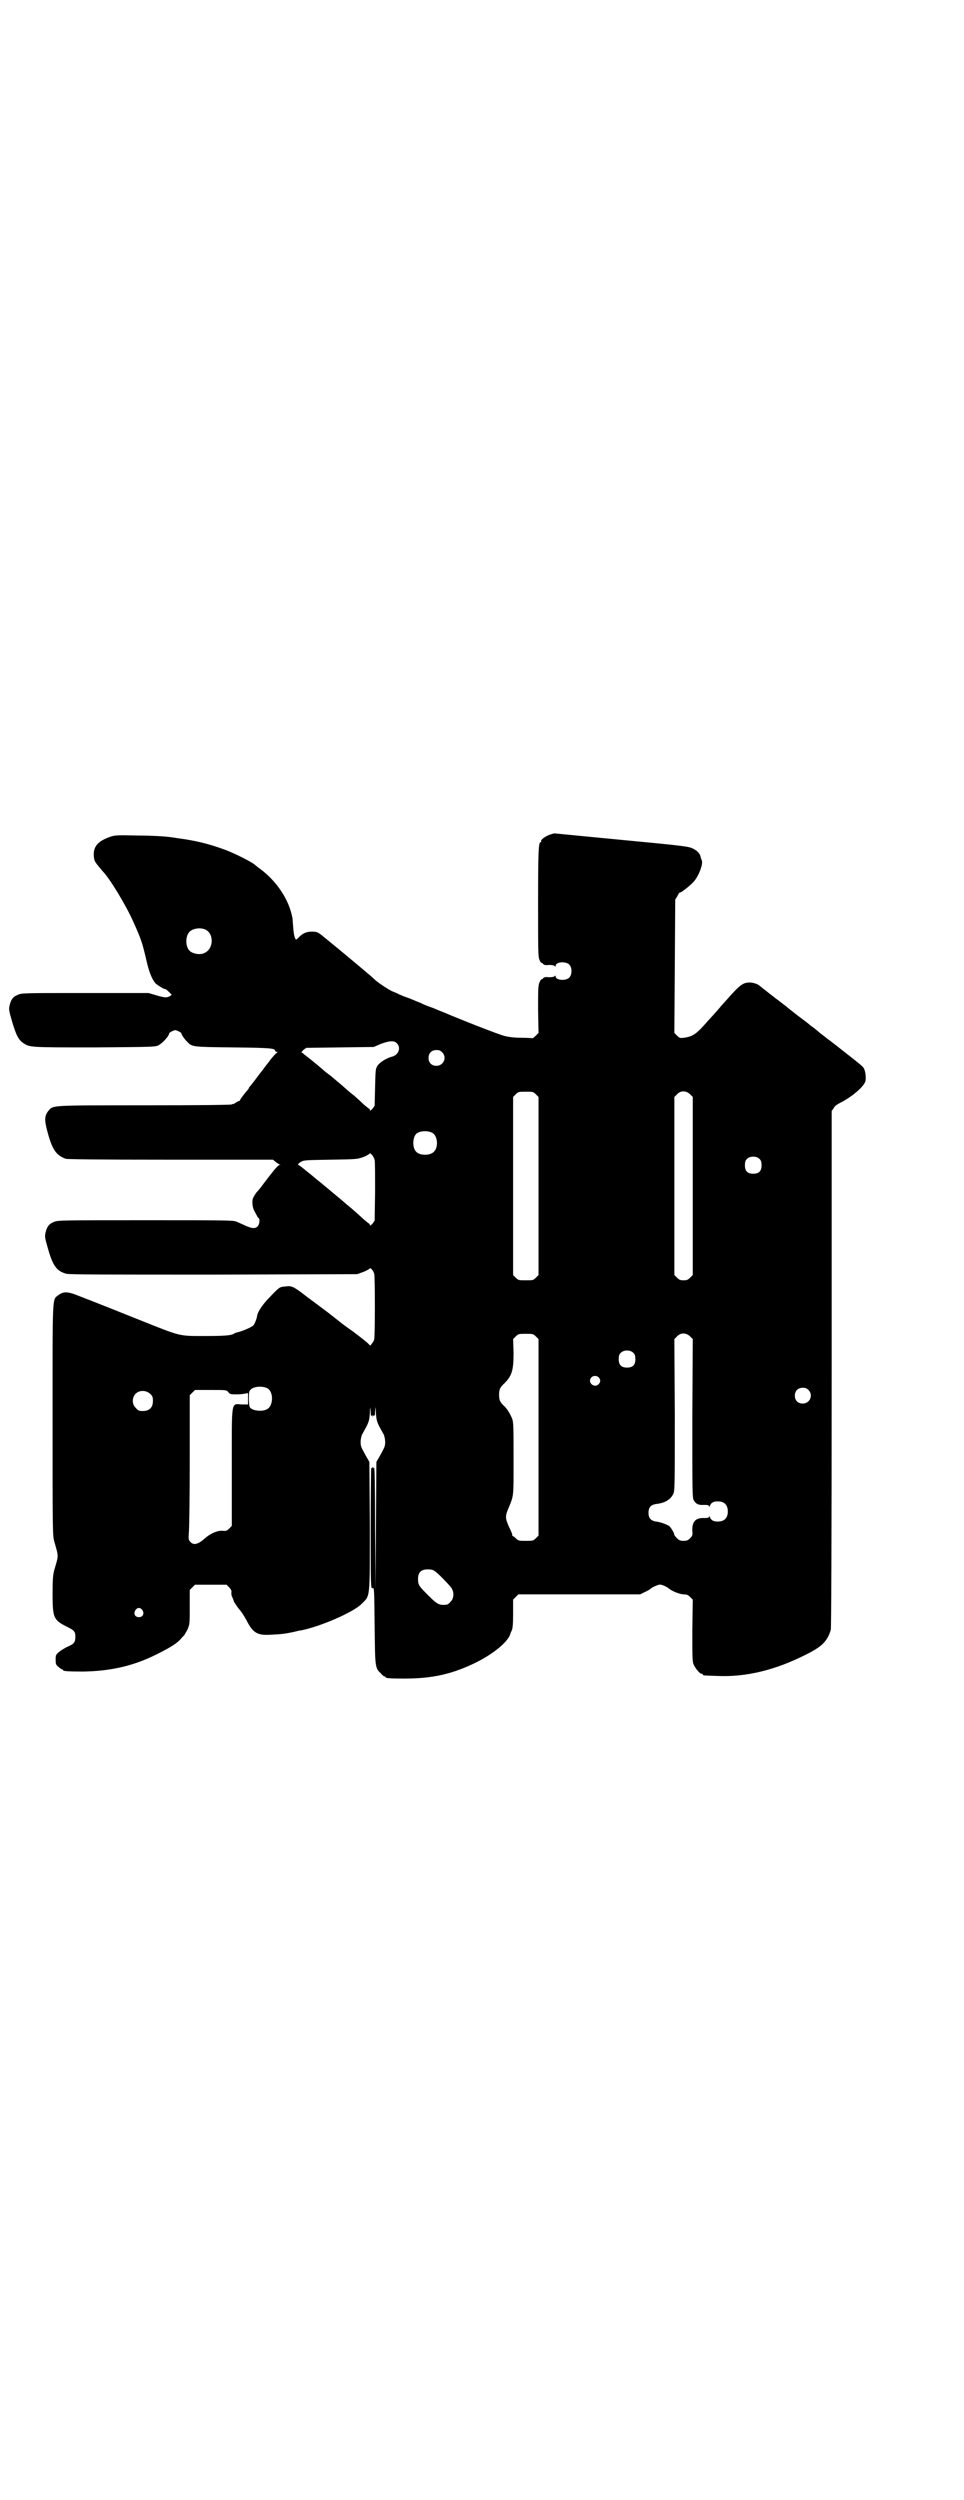 <?xml version="1.0" standalone="no"?>
<!DOCTYPE svg PUBLIC "-//W3C//DTD SVG 20010904//EN"
 "http://www.w3.org/TR/2001/REC-SVG-20010904/DTD/svg10.dtd">
<svg version="1.0" xmlns="http://www.w3.org/2000/svg"
 width="1100pt" height="2850pt" viewBox="0 0 1100 2850"
 preserveAspectRatio="xMidYMid meet">
<g transform="translate(0,2850) scale(0.5,-0.5)"
fill="#000000" stroke="none">
<path d="M1258 3798 c-12 -3 -25 -13 -23 -16 1 -1 0 -2 -1 -2 -5 0 -6 -18 -6
-138 0 -108 0 -123 3 -130 2 -5 4 -8 5 -7 0 0 2 -1 3 -2 2 -3 5 -4 14 -3 7 0
13 -1 13 -3 1 -1 2 -1 2 1 0 9 23 11 31 3 7 -7 7 -23 0 -30 -8 -8 -31 -6 -31
3 0 2 -1 2 -2 1 0 -2 -6 -3 -13 -3 -9 1 -12 0 -14 -3 -1 -1 -3 -2 -3 -2 -1 1
-3 -3 -5 -7 -3 -8 -3 -17 -3 -62 l1 -53 -6 -6 c-4 -4 -7 -6 -7 -6 -1 0 -13 1
-27 1 -15 0 -30 2 -37 4 -11 2 -112 42 -137 53 -3 1 -15 6 -27 11 -12 4 -24 9
-27 11 -3 1 -15 6 -27 11 -12 4 -24 9 -27 11 -3 1 -9 4 -12 5 -7 3 -30 18 -38
25 -3 3 -8 7 -11 10 -14 12 -75 63 -90 75 -5 4 -12 10 -16 13 -13 11 -16 13
-28 13 -13 0 -21 -4 -29 -12 -3 -3 -6 -6 -7 -6 -3 0 -6 12 -7 30 -1 9 -1 19
-2 21 -8 41 -36 82 -72 109 -7 5 -13 10 -14 11 -12 9 -53 29 -74 36 -34 12
-63 19 -102 24 -4 1 -14 2 -21 3 -7 1 -37 3 -66 3 -48 1 -54 1 -64 -2 -30 -10
-41 -22 -40 -44 1 -11 2 -13 10 -23 5 -6 9 -11 10 -12 16 -16 53 -77 70 -115
18 -40 21 -49 30 -88 6 -27 13 -44 21 -53 4 -4 19 -13 21 -13 1 1 5 -2 9 -6
l7 -7 -4 -3 c-7 -4 -12 -4 -32 2 l-17 5 -145 0 c-137 0 -145 0 -153 -4 -11 -4
-16 -11 -19 -24 -2 -9 -2 -11 5 -35 9 -31 15 -44 26 -51 15 -10 14 -10 163
-10 131 1 139 1 146 5 9 5 24 21 24 27 0 1 3 3 7 5 7 3 7 3 14 0 4 -2 7 -4 7
-5 0 -3 7 -13 13 -19 12 -12 10 -12 105 -13 87 -1 96 -2 96 -8 0 -1 2 -2 3 -2
3 0 3 0 0 -3 -2 -1 -8 -8 -13 -14 -5 -7 -9 -12 -10 -13 -1 -1 -3 -4 -6 -8 -3
-4 -5 -7 -6 -8 -1 -1 -5 -6 -10 -13 -5 -7 -11 -14 -13 -17 -3 -3 -5 -6 -5 -6
0 -1 -1 -3 -2 -4 -7 -8 -18 -22 -18 -24 0 -1 -1 -2 -2 -2 -1 0 -5 -2 -8 -4 -3
-2 -6 -4 -6 -3 0 1 -1 0 -3 -1 -2 -1 -59 -2 -200 -2 -217 0 -207 0 -218 -12
-10 -12 -10 -22 -2 -51 11 -40 20 -51 41 -59 5 -1 68 -2 240 -2 l233 0 6 -5
c3 -2 7 -5 9 -6 3 -1 3 -1 0 -1 -2 0 -9 -7 -15 -15 -7 -9 -13 -16 -14 -18 -1
-1 -4 -5 -7 -9 -3 -4 -5 -7 -6 -8 -1 -1 -5 -7 -11 -13 -8 -12 -9 -14 -9 -23 0
-7 2 -14 4 -18 2 -4 5 -9 6 -11 1 -3 3 -5 4 -6 4 -2 2 -15 -2 -19 -6 -6 -14
-5 -31 3 -7 3 -15 7 -18 8 -6 3 -39 3 -207 3 -191 0 -201 0 -209 -4 -11 -4
-16 -11 -19 -24 -2 -9 -2 -11 5 -35 11 -40 20 -53 42 -59 6 -2 92 -2 336 -2
l328 1 14 5 c8 3 14 7 15 8 1 3 8 -5 10 -12 2 -5 2 -143 0 -149 0 -3 -3 -7 -5
-10 l-4 -5 -5 5 c-3 3 -18 15 -34 27 -16 11 -29 21 -30 22 -1 1 -13 10 -28 22
-15 11 -36 27 -47 35 -31 24 -35 26 -49 24 -14 -1 -14 -1 -36 -24 -15 -15 -27
-32 -29 -42 -1 -8 -6 -20 -9 -23 -4 -4 -25 -13 -34 -15 -4 -1 -8 -2 -9 -3 -6
-5 -24 -6 -69 -6 -57 0 -53 -1 -136 32 -65 26 -110 44 -149 59 -27 11 -36 11
-48 2 -14 -11 -13 7 -13 -285 0 -255 0 -263 4 -277 10 -35 10 -30 0 -64 -3
-12 -4 -20 -4 -54 0 -55 2 -60 31 -75 19 -9 21 -12 21 -24 0 -12 -3 -16 -17
-22 -7 -3 -16 -9 -20 -12 -8 -7 -8 -8 -8 -18 0 -10 1 -12 6 -16 4 -4 8 -6 9
-6 1 0 2 -1 2 -2 0 -2 10 -3 46 -3 63 1 115 13 167 39 32 16 47 25 57 37 2 2
4 5 6 6 1 2 5 8 8 14 5 12 5 13 5 51 l0 39 6 6 6 6 36 0 36 0 6 -6 c4 -5 6 -7
5 -12 0 -3 0 -7 2 -10 1 -2 3 -7 4 -11 2 -3 7 -11 11 -16 5 -5 12 -16 17 -25
15 -30 25 -36 56 -34 23 1 32 2 51 6 8 2 16 4 19 4 44 9 118 41 137 60 20 20
19 8 19 177 l-1 147 -7 12 c-12 22 -13 23 -13 34 0 6 2 13 3 16 2 3 6 11 10
18 5 10 7 15 8 30 1 17 1 18 2 5 0 -9 1 -12 2 -10 2 3 2 3 2 0 0 -2 0 -3 2 0
1 2 2 2 3 0 0 -2 1 3 1 10 1 13 1 13 2 -5 1 -15 3 -20 8 -30 4 -7 8 -15 10
-18 1 -3 3 -10 3 -16 0 -11 -1 -12 -13 -34 l-7 -12 -1 -146 -1 -146 -1 141 c0
92 -1 140 -2 138 -2 -3 -2 -3 -2 0 0 2 0 3 -2 0 -1 -2 -2 -2 -3 0 0 2 -1 -60
-1 -137 0 -133 0 -139 4 -138 4 1 4 5 5 -89 1 -91 1 -93 14 -105 3 -4 7 -7 8
-7 2 0 3 -1 3 -2 0 -2 9 -3 43 -3 64 0 109 10 164 37 40 20 74 48 78 66 0 1 2
4 3 7 2 4 3 15 3 38 l0 32 6 6 6 6 139 0 139 0 10 5 c5 2 12 6 14 8 2 2 8 5
13 7 8 3 8 3 17 0 4 -2 10 -5 12 -7 7 -6 23 -12 32 -13 8 0 11 -1 16 -6 l6 -6
-1 -70 c0 -60 0 -71 3 -78 4 -9 14 -21 18 -21 2 0 3 -1 3 -2 0 -2 1 -2 33 -3
65 -3 132 13 203 49 36 18 48 30 56 56 1 5 2 173 2 595 l0 588 5 7 c2 5 9 9
19 14 24 13 50 35 53 47 2 8 0 24 -4 30 -1 3 -15 14 -29 25 -15 12 -27 21 -28
22 -1 1 -5 4 -9 7 -8 6 -11 9 -16 12 -1 1 -6 5 -10 8 -4 3 -8 6 -9 7 -1 1 -6
5 -12 10 -6 4 -12 9 -13 10 -1 1 -12 9 -25 19 -13 10 -23 18 -24 19 -1 1 -5 4
-9 7 -8 6 -11 9 -16 12 -1 1 -6 5 -10 8 -4 3 -8 6 -9 7 -1 1 -5 4 -9 7 -4 3
-8 7 -9 7 -3 4 -15 8 -23 8 -16 0 -23 -6 -54 -41 -2 -2 -6 -7 -10 -11 -3 -4
-17 -20 -31 -35 -26 -30 -34 -36 -55 -39 -9 -1 -10 -1 -16 5 l-6 6 1 152 1
152 5 8 c2 5 5 9 6 8 3 0 26 18 33 27 11 14 19 37 17 45 -1 3 -3 8 -3 9 -1 7
-7 14 -17 19 -10 5 -14 6 -162 20 -84 8 -154 15 -155 15 -1 0 -4 -1 -7 -2z
m-790 -217 c21 -9 20 -45 -2 -54 -10 -5 -28 -1 -34 6 -9 10 -9 32 0 42 7 8 24
11 36 6z m437 -259 c11 -10 5 -27 -10 -31 -12 -3 -27 -12 -33 -20 -5 -8 -5 -8
-6 -50 l-1 -42 -5 -7 c-4 -4 -6 -5 -6 -3 0 2 -1 3 -1 3 -1 0 -7 5 -13 10 -6 6
-16 15 -23 21 -7 5 -18 15 -26 22 -7 6 -19 16 -26 22 -7 5 -16 12 -20 16 -8 7
-35 29 -42 34 -1 2 -4 3 -5 3 -1 0 1 2 4 6 l7 5 77 1 77 1 16 7 c19 7 30 8 36
2z m104 -21 c12 -12 3 -31 -13 -31 -11 0 -18 7 -18 18 0 11 7 18 18 18 6 0 9
-1 13 -5z m214 -96 l6 -6 0 -203 0 -203 -6 -6 c-6 -6 -7 -6 -23 -6 -16 0 -17
0 -23 6 l-6 6 0 203 0 203 6 6 c6 6 7 6 23 6 16 0 17 0 23 -6z m352 0 l6 -6 0
-203 0 -203 -6 -6 c-5 -5 -8 -6 -15 -6 -7 0 -10 1 -15 6 l-6 6 0 203 0 203 6
6 c8 9 21 9 30 0z m-588 -88 c12 -7 14 -33 3 -43 -8 -9 -32 -9 -40 0 -9 8 -9
32 0 41 7 7 27 8 37 2z m-132 -62 c1 -3 1 -36 1 -72 l-1 -66 -5 -7 c-4 -4 -6
-5 -6 -3 0 2 -1 3 -1 3 -1 0 -7 5 -13 10 -6 6 -19 17 -29 26 -10 8 -18 15 -19
16 -1 1 -35 29 -48 40 -5 4 -15 12 -22 18 -21 17 -28 23 -31 24 -2 1 0 3 4 6
8 5 8 5 69 6 60 1 61 1 75 6 8 3 14 7 15 8 1 3 10 -8 11 -15z m879 2 c3 -3 4
-7 4 -14 0 -13 -6 -19 -19 -19 -13 0 -19 6 -19 19 0 7 1 11 4 14 7 8 23 8 30
0z m-511 -404 l6 -6 0 -224 0 -224 -6 -6 c-6 -6 -7 -6 -23 -6 -16 0 -17 0 -23
6 -3 3 -6 5 -7 5 -1 0 -1 1 -1 3 0 2 -3 9 -7 17 -9 20 -9 25 -3 40 14 34 13
25 13 115 0 70 0 84 -3 92 -4 10 -10 21 -18 29 -10 9 -12 14 -12 26 0 12 2 17
12 26 18 18 21 31 21 70 l-1 31 6 6 c6 6 7 6 23 6 16 0 17 0 23 -6z m352 0 l6
-6 -1 -180 c0 -168 0 -180 3 -187 5 -9 11 -12 24 -11 9 0 11 -1 11 -3 0 -2 1
-2 2 1 3 7 8 10 18 10 15 0 23 -8 23 -23 0 -15 -8 -23 -23 -23 -10 0 -15 3
-18 10 -1 3 -2 3 -2 1 0 -2 -2 -3 -11 -3 -19 1 -28 -8 -27 -29 1 -10 0 -12 -5
-17 -5 -5 -8 -6 -15 -6 -7 0 -10 1 -15 6 -3 3 -6 7 -6 7 1 3 -8 18 -12 21 -7
4 -20 9 -30 10 -12 2 -17 8 -17 20 0 12 5 18 17 20 20 2 33 10 39 22 4 8 4 10
4 181 l-1 173 6 6 c8 9 21 9 30 0z m-129 -38 c3 -3 4 -7 4 -14 0 -13 -6 -19
-19 -19 -13 0 -19 6 -19 19 0 7 1 11 4 14 7 8 23 8 30 0z m-80 -55 c5 -5 5
-11 0 -16 -10 -10 -27 5 -16 16 4 4 12 4 16 0z m-756 -25 c15 -8 14 -41 -1
-48 -8 -5 -25 -4 -33 0 -7 4 -7 4 -8 20 0 9 0 18 1 20 3 11 26 15 41 8z m1235
-4 c12 -12 3 -31 -13 -31 -11 0 -18 7 -18 18 0 11 7 18 18 18 6 0 9 -1 13 -5z
m-1324 -5 c4 -5 6 -5 19 -5 8 0 17 1 21 2 l5 1 0 -13 0 -13 -14 0 c-25 1 -23
14 -23 -143 l0 -134 -6 -6 c-5 -5 -7 -6 -15 -5 -12 1 -29 -7 -40 -17 -16 -14
-26 -17 -34 -8 -4 5 -4 6 -3 21 1 10 2 84 2 165 l0 148 6 6 6 6 36 0 c36 0 36
0 40 -5z m-178 -4 c5 -5 6 -7 6 -16 0 -15 -8 -23 -23 -23 -9 0 -11 1 -16 7 -9
8 -9 23 -1 32 9 9 24 9 34 0z m649 -404 c7 -4 32 -30 38 -38 7 -10 6 -25 -2
-32 -5 -6 -7 -7 -16 -7 -12 0 -17 4 -37 24 -19 19 -21 22 -21 35 0 15 7 22 22
22 7 0 13 -1 16 -4z m-667 -89 c5 -8 1 -16 -8 -16 -9 0 -13 8 -8 16 2 3 5 5 8
5 3 0 6 -2 8 -5z"/>
</g>
</svg>
